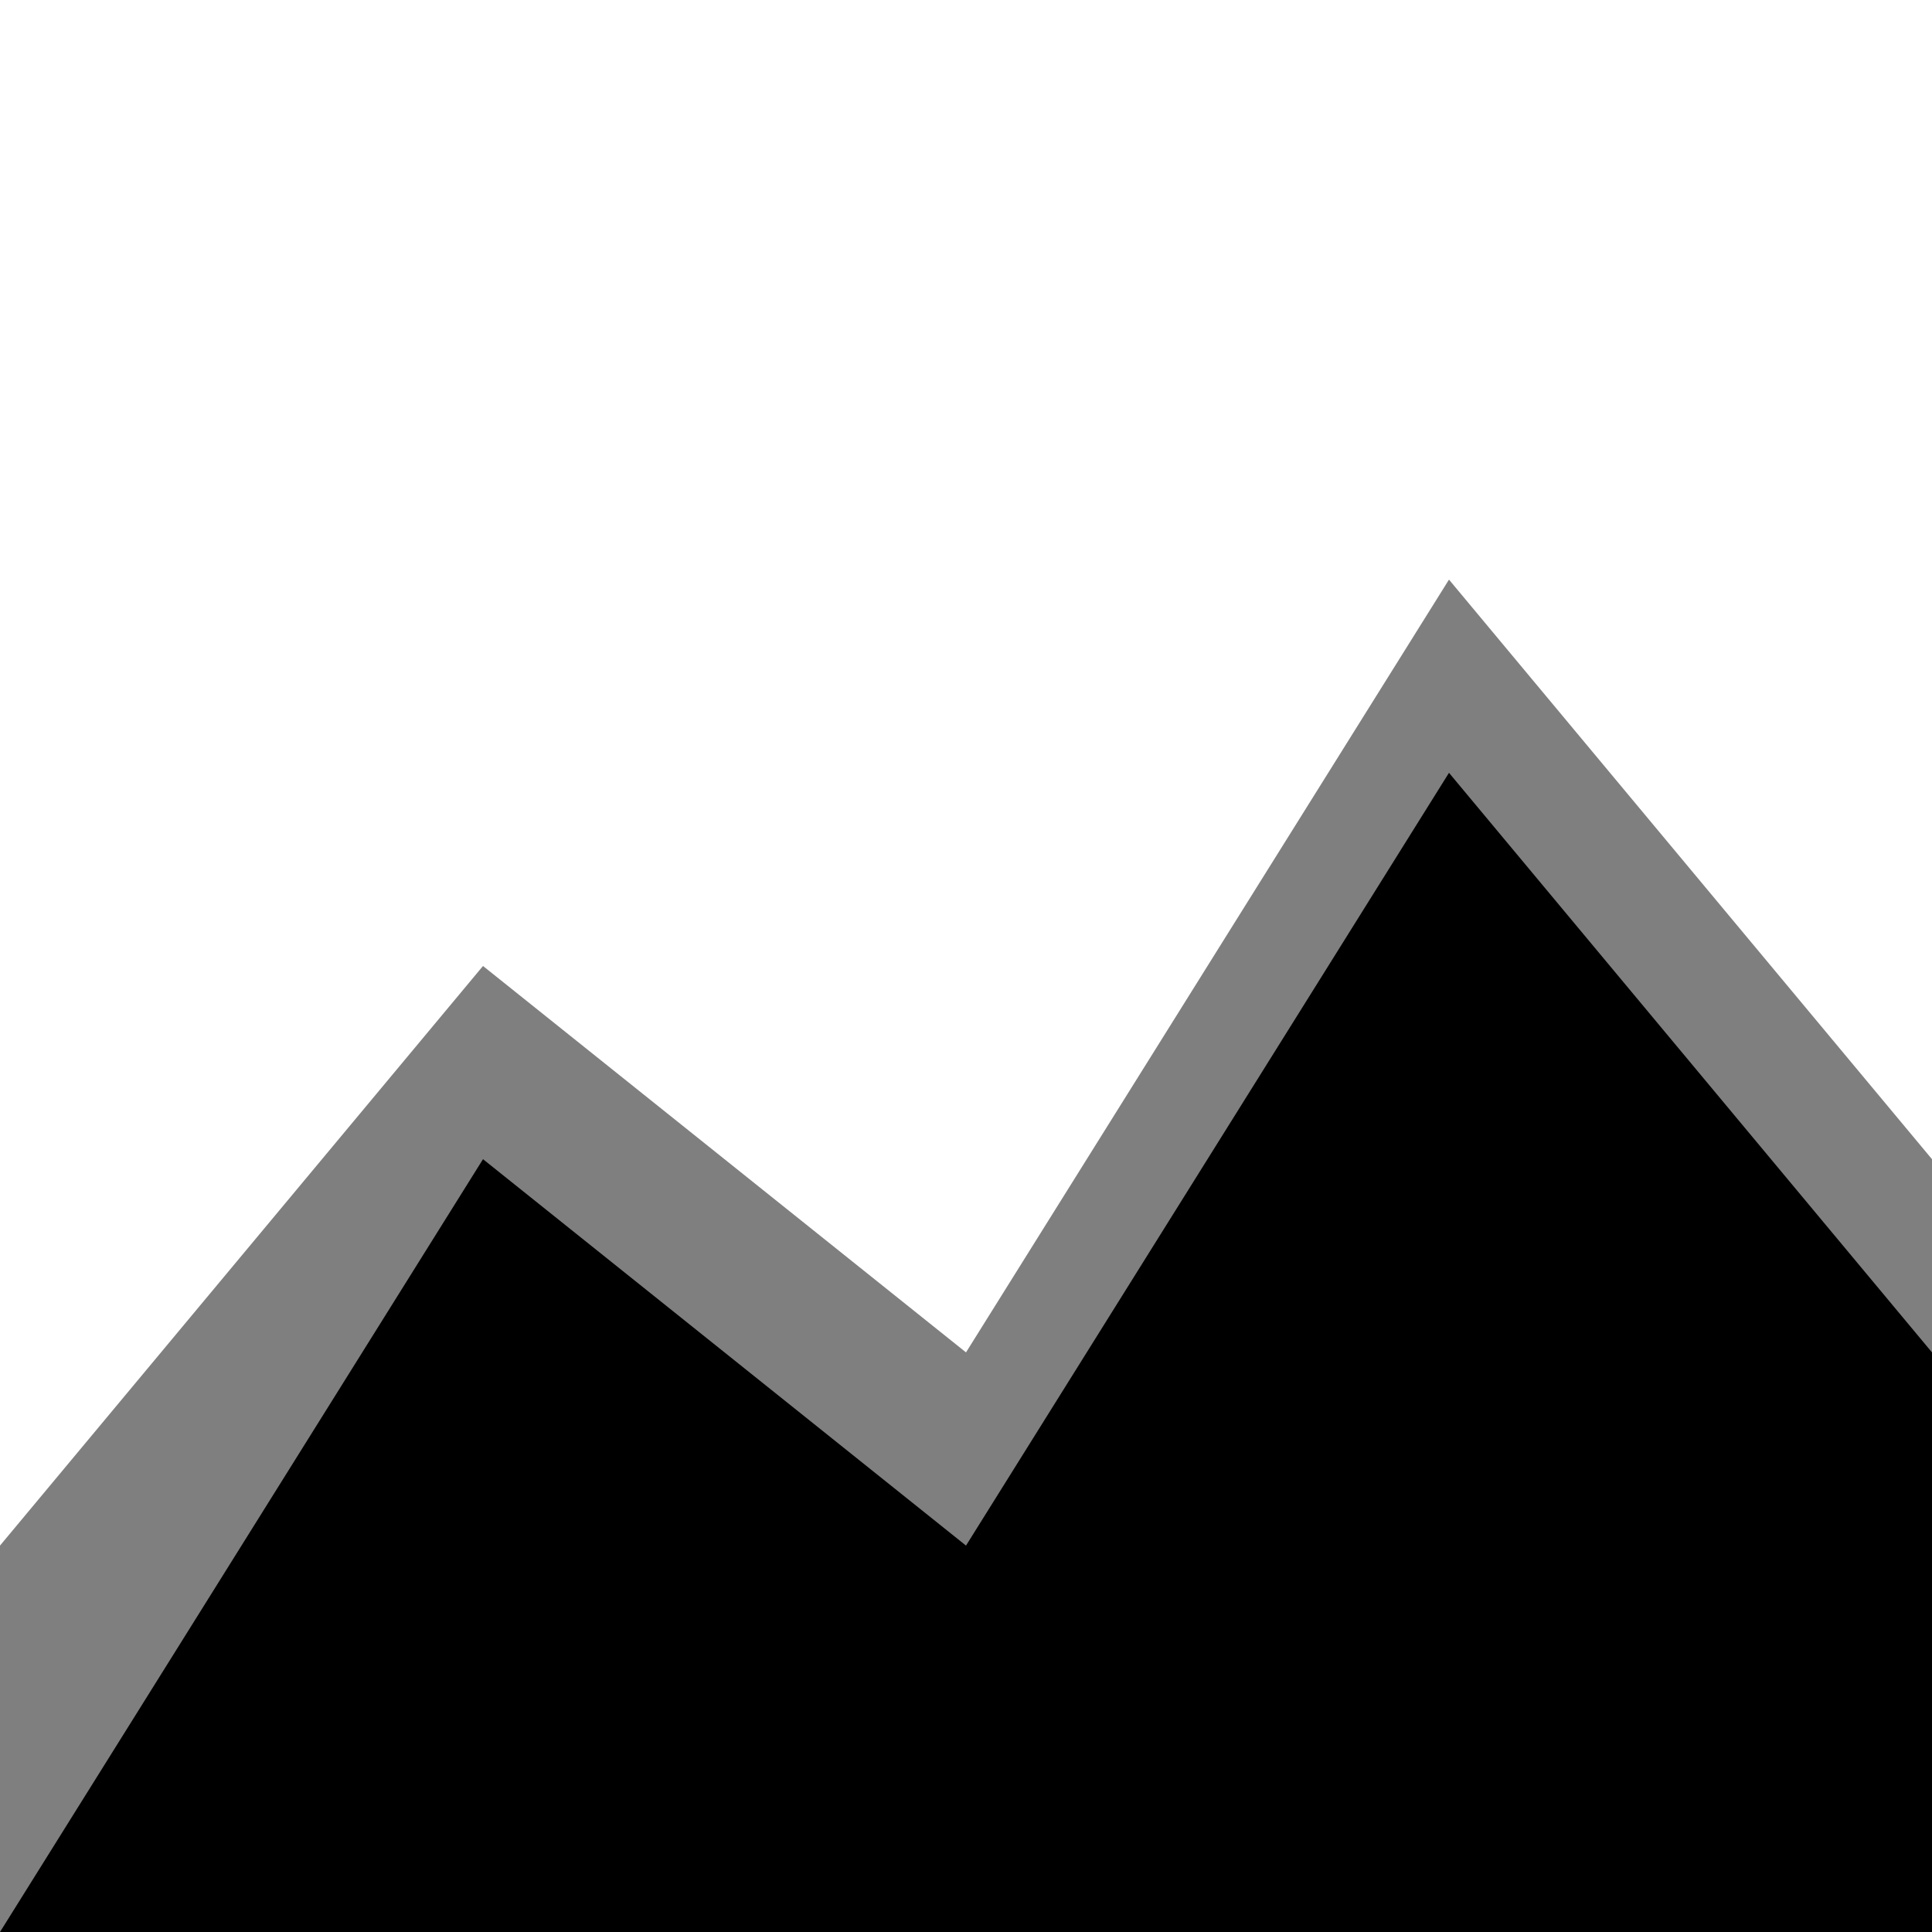 <?xml version="1.0" encoding="UTF-8"?>
<svg width="100" height="100" viewBox="0 0 100 100" xmlns="http://www.w3.org/2000/svg">
  <path d="M0 100 L25 60 L50 80 L75 40 L100 70 L100 100 Z" fill="currentColor"/>
  <path d="M0 100 L0 80 L25 50 L50 70 L75 30 L100 60 L100 100 Z" fill="currentColor" opacity="0.5"/>
</svg> 